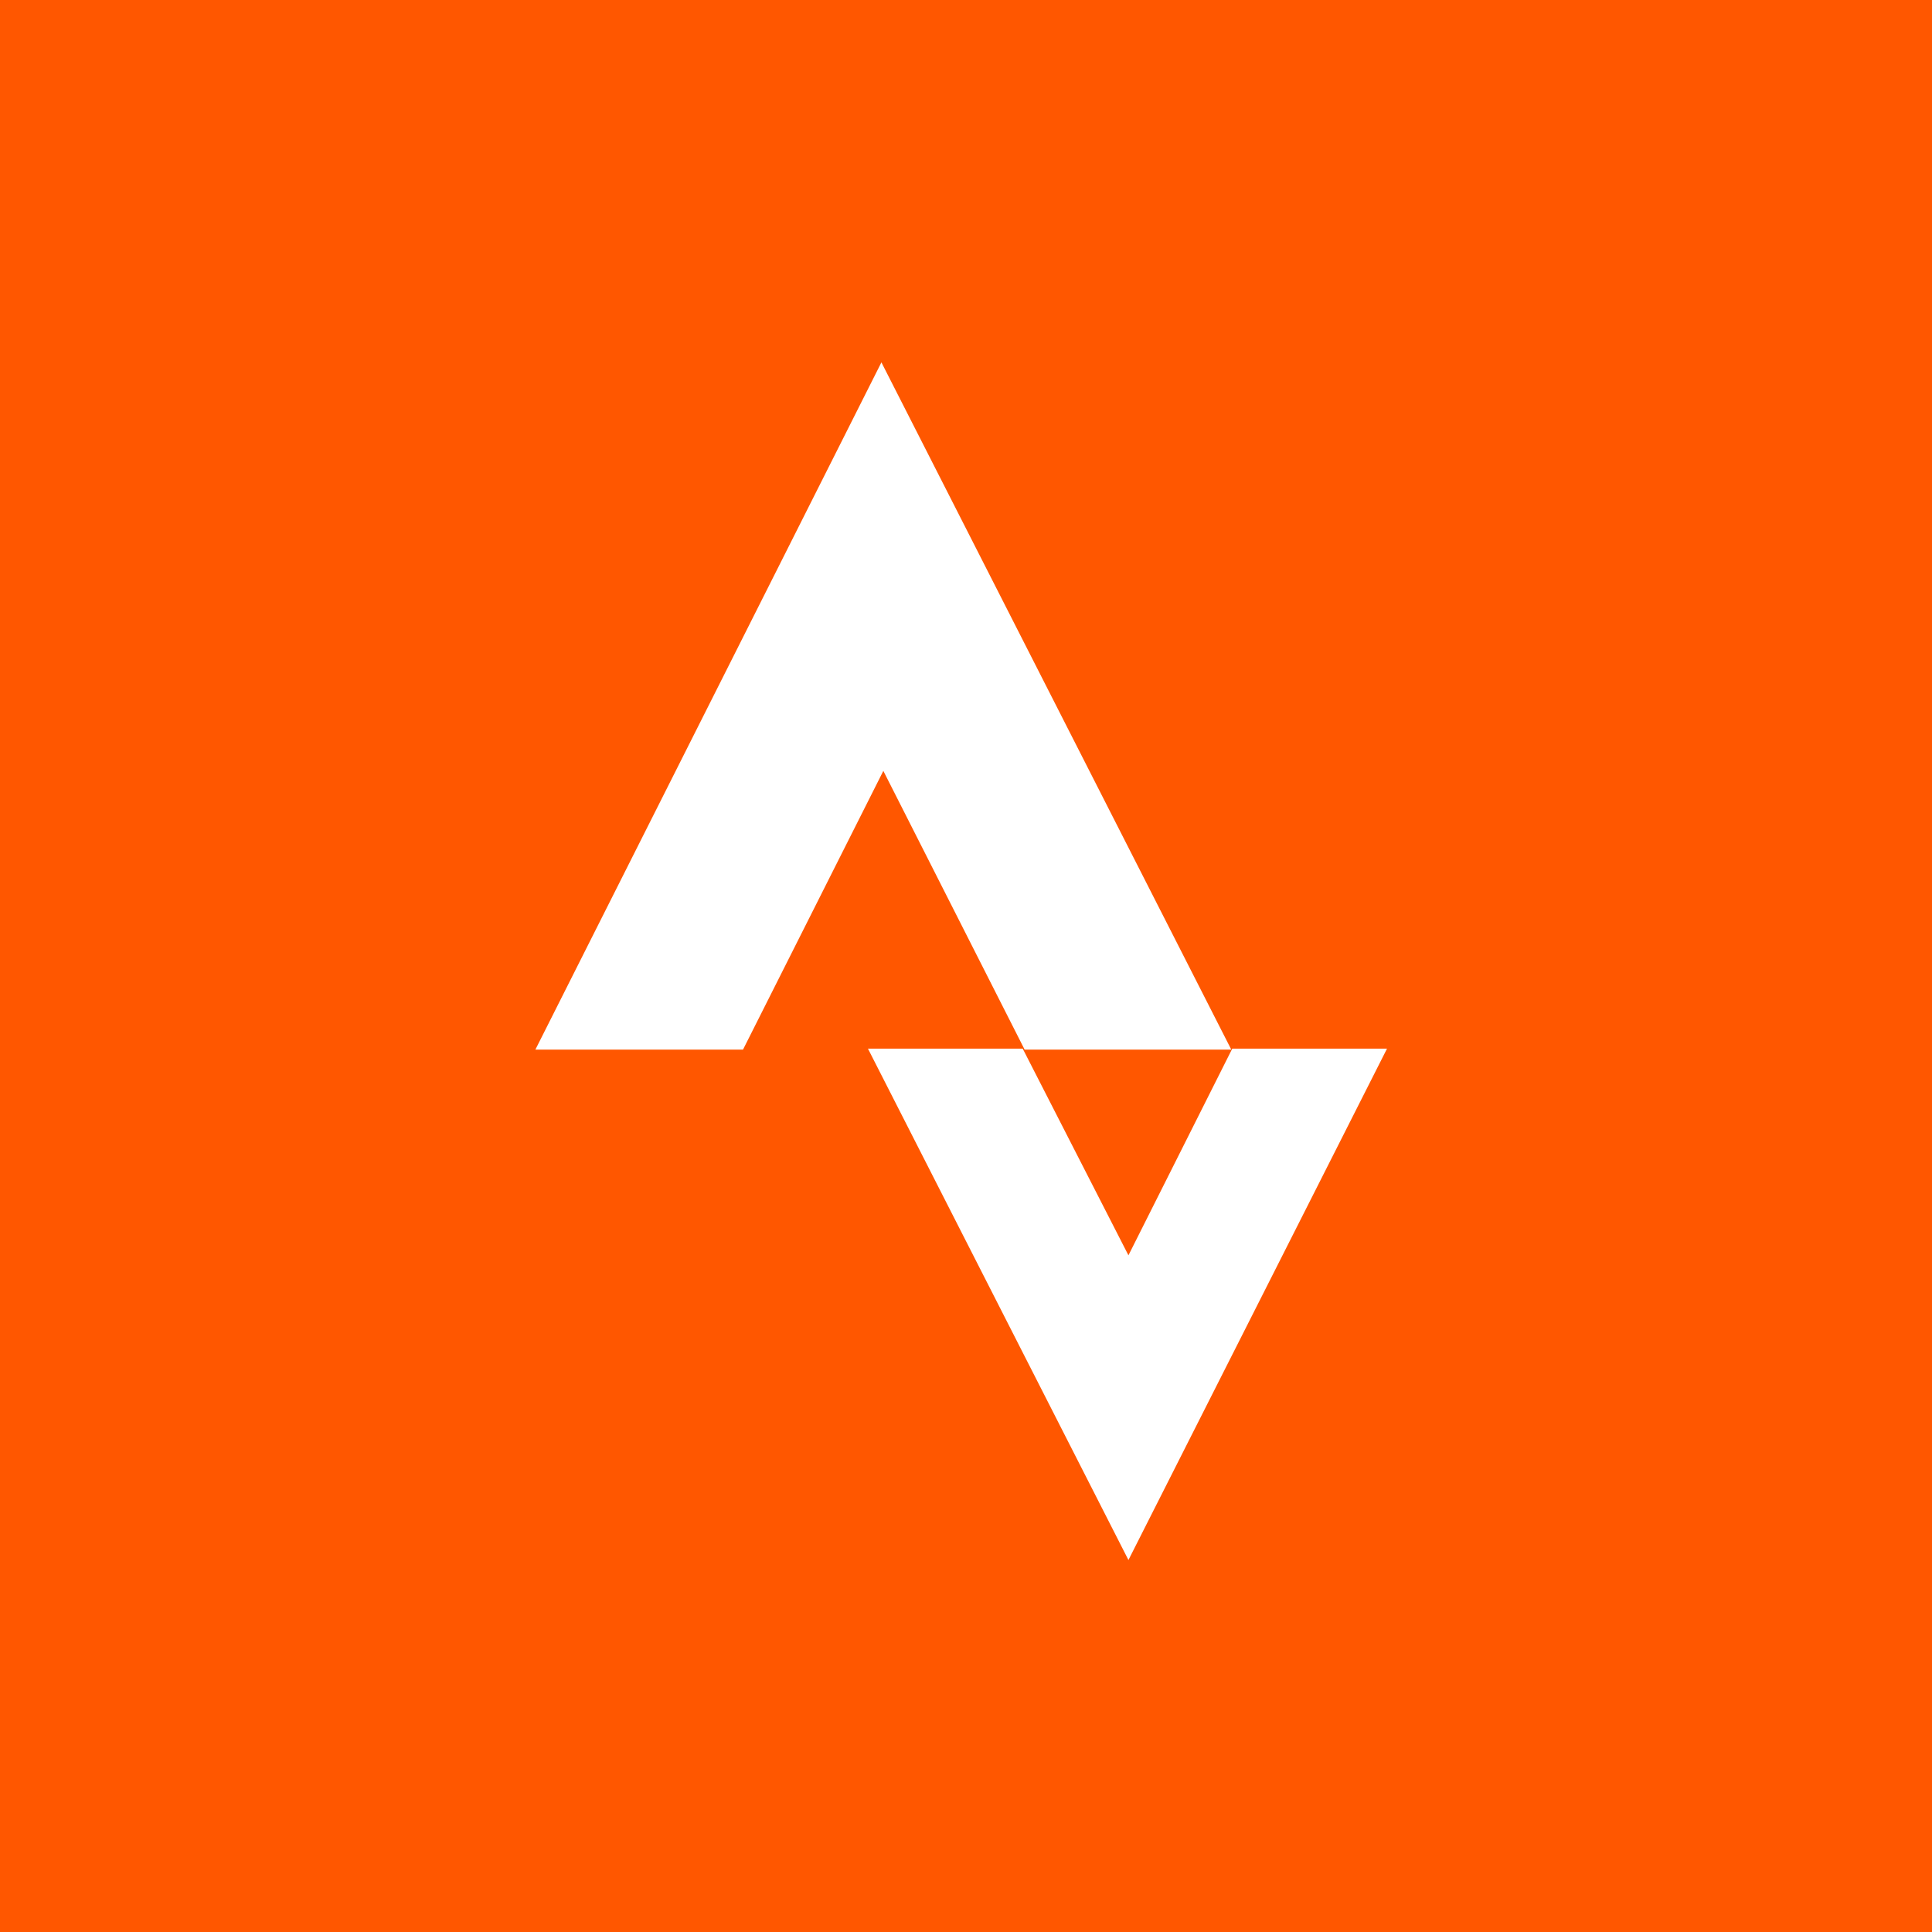 <svg xmlns="http://www.w3.org/2000/svg" width="201" height="201" viewBox="0 0 201 201" version="1.1"><g stroke="none" stroke-width="1" fill="none" fill-rule="evenodd"><rect fill="#FF5700" x="0" y="0" width="201" height="201"/><path d="M100-0.3C44.7-0.3-0.3 44.7-0.3 100 -0.3 155.3 44.7 200.3 100 200.3 155.3 200.3 200.3 155.3 200.3 100 200.3 44.7 155.3-0.3 100-0.3L100-0.3Z" fill="#FF5700"/><g transform="translate(56, 38)" fill="#FFFFFF"><path d="M61.4 124.3L34.3 71.1 50.4 71.1 61.4 92.6 72.2 71.1 88.3 71.1 61.4 124.3M35.9 42.2L50.6 71.2 72.1 71.2 35.7-0.3 -0.3 71.2 21.3 71.2 35.9 42.2 35.9 42.2Z"/></g></g></svg>
